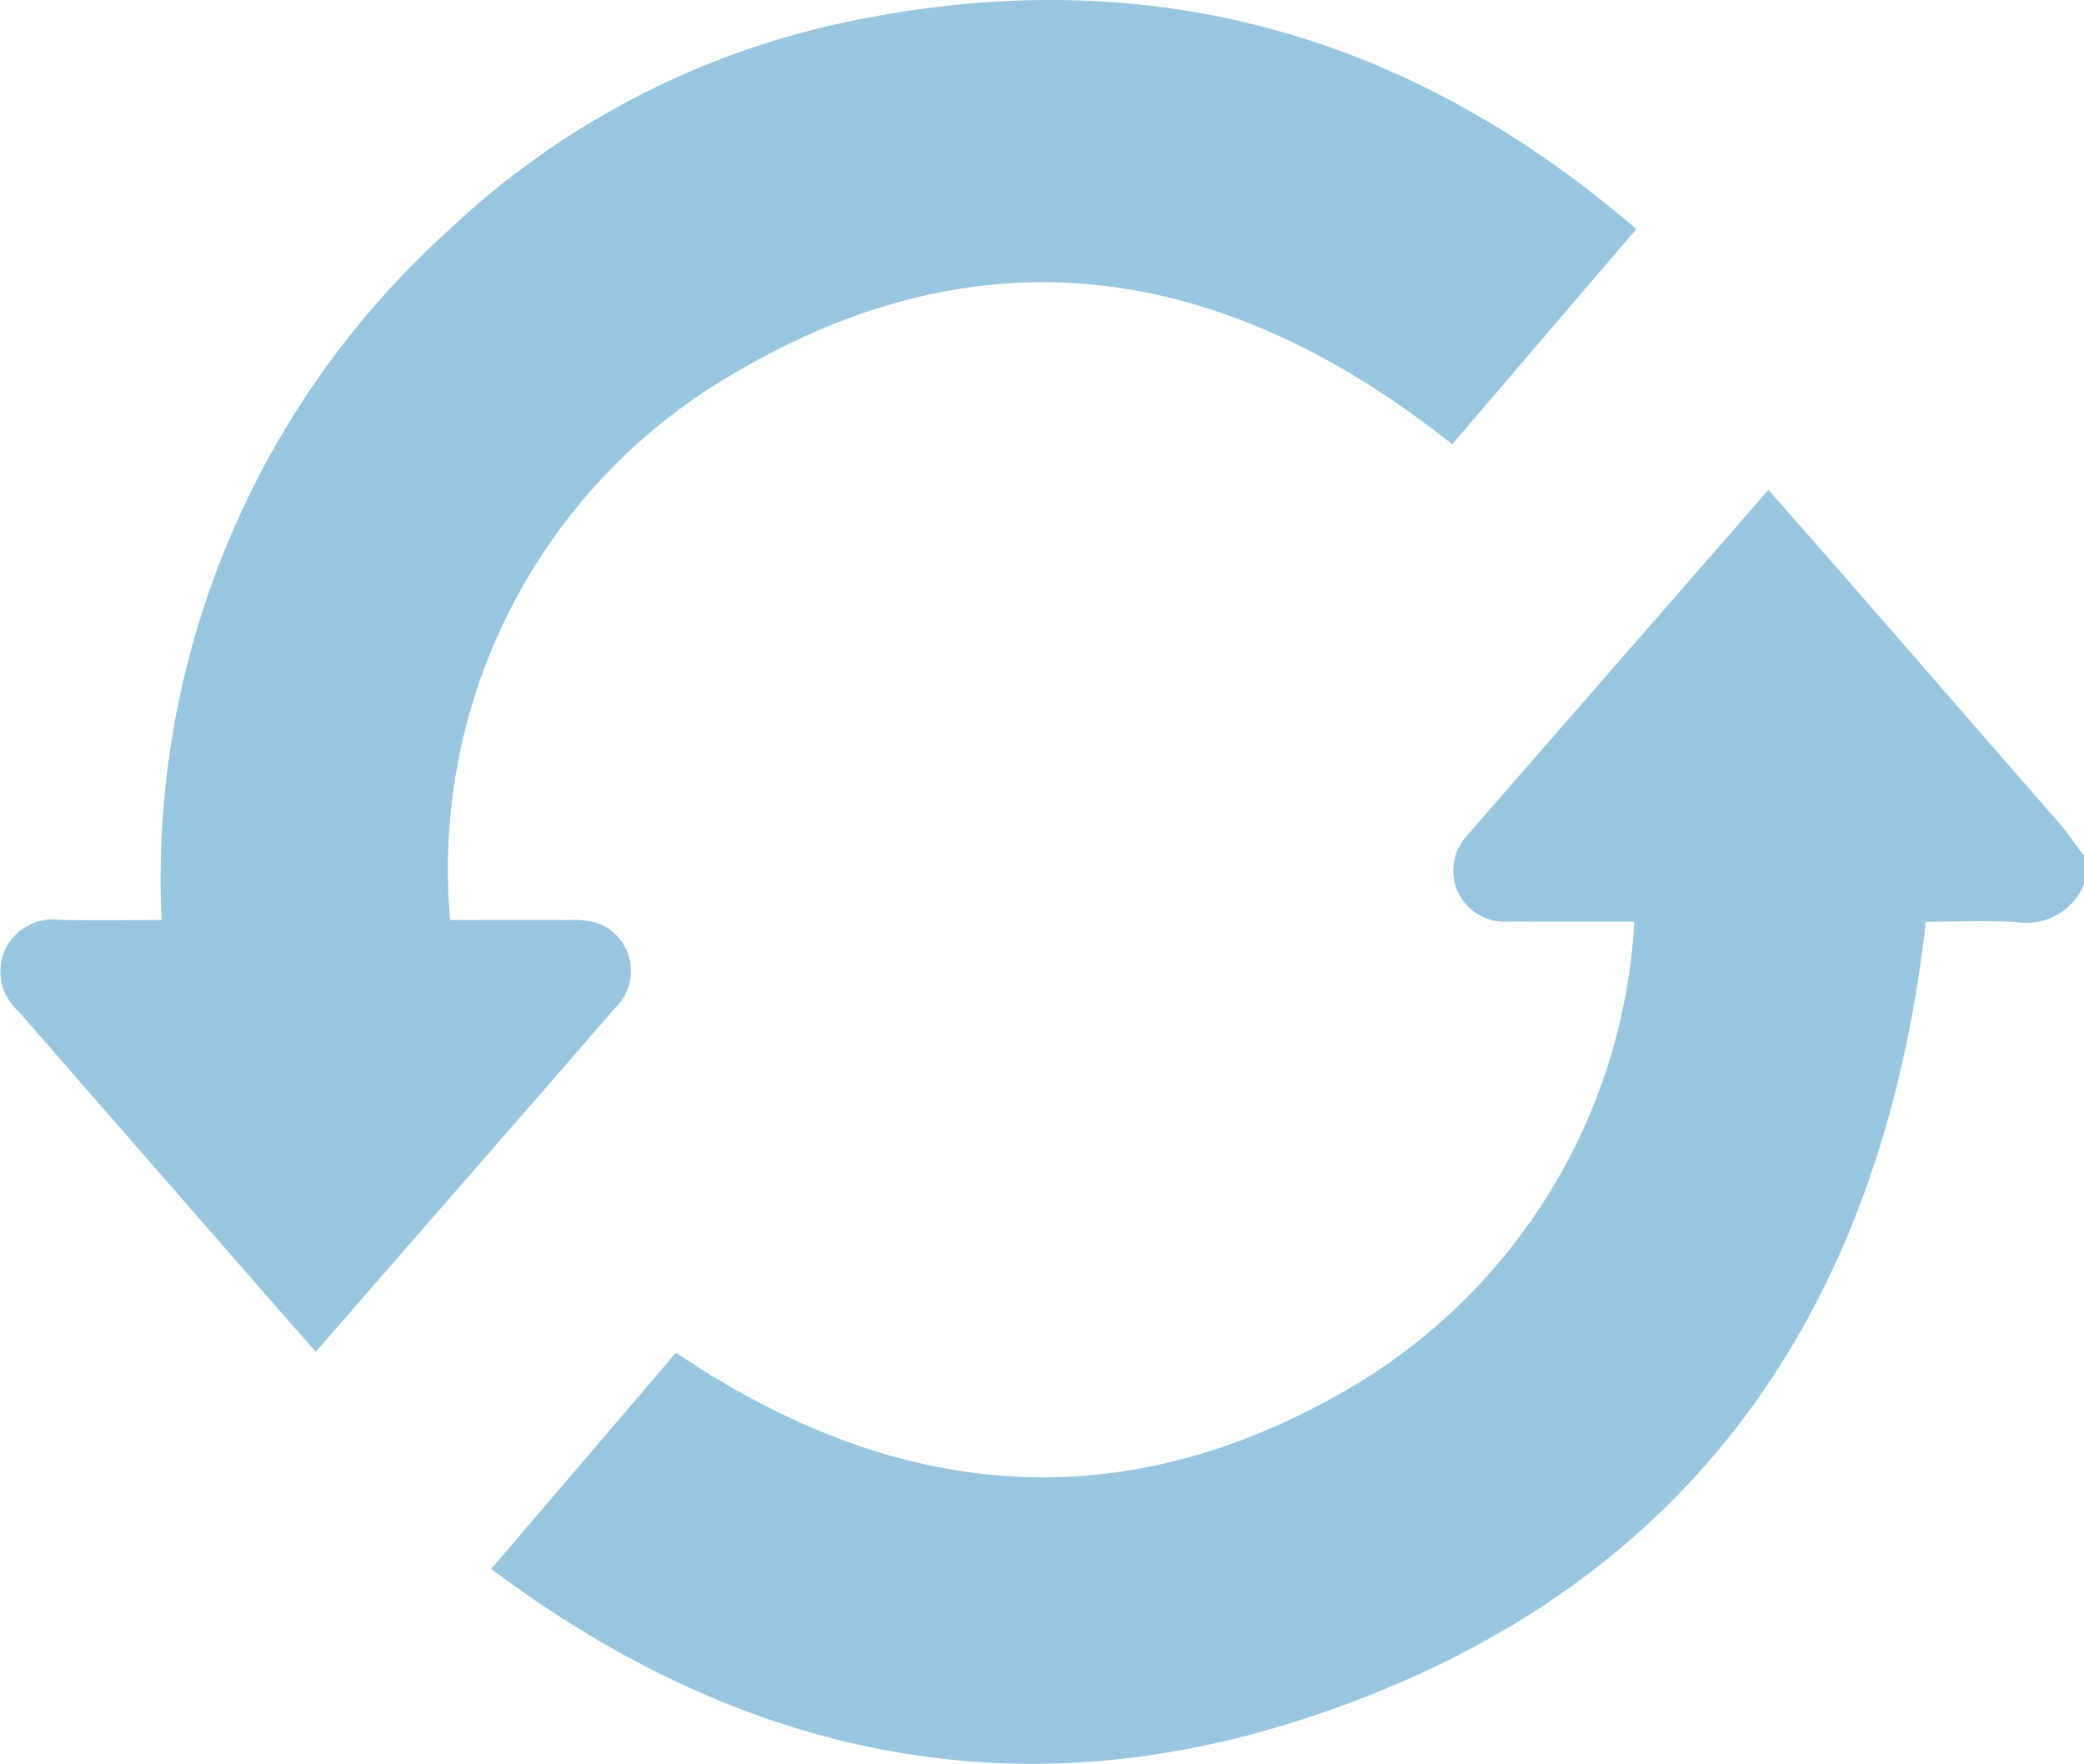 <svg id="Group_10576" data-name="Group 10576" xmlns="http://www.w3.org/2000/svg" xmlns:xlink="http://www.w3.org/1999/xlink" width="68.521" height="57.99" viewBox="0 0 68.521 57.99">
  <defs>
    <clipPath id="clip-path">
      <rect id="Rectangle_19543" data-name="Rectangle 19543" width="68.521" height="57.99" fill="#98c6e0"/>
    </clipPath>
  </defs>
  <g id="Group_10484" data-name="Group 10484" transform="translate(0 0)" clip-path="url(#clip-path)">
    <path id="Path_41212" data-name="Path 41212" d="M142.707,103.077a2.037,2.037,0,0,1-2.2,1.242c-1.018-.061-2.042-.013-3-.013-1.481,13.087-8.04,22.251-20.67,26.278-9.531,3.039-18.427,1.053-26.5-5l6.075-7.111c7.343,4.963,14.885,5.593,22.53.938a18.988,18.988,0,0,0,8.98-15.108h-3.192c-.334,0-.669-.007-1,0a1.684,1.684,0,0,1-1.3-2.84q2-2.3,4-4.59c1.948-2.234,3.9-4.468,5.9-6.765.661.751,1.3,1.474,1.937,2.2q3.8,4.362,7.6,8.728c.3.348.564.732.844,1.1Z" transform="translate(-74.186 -74.001)" fill="#98c6e0"/>
    <path id="Path_41213" data-name="Path 41213" d="M53.8,7.532l-6.051,7.077c-7.732-6.155-15.882-7.235-24.335-1.893A18.83,18.83,0,0,0,14.8,30.248c1.278,0,2.566-.007,3.853,0a3.207,3.207,0,0,1,.989.1,1.675,1.675,0,0,1,.582,2.791c-1.792,2.076-3.6,4.138-5.4,6.206l-4.444,5.1c-.946-1.081-1.865-2.129-2.78-3.179Q4.107,37.262.611,33.255a1.749,1.749,0,0,1-.453-2.012,1.731,1.731,0,0,1,1.8-1c1.09.024,2.18.006,3.356.006a28.71,28.71,0,0,1,9.37-22.617A27.183,27.183,0,0,1,27.709.75C37.5-1.347,46.18.965,53.8,7.532" transform="translate(0 0)" fill="#98c6e0"/>
  </g>
</svg>
